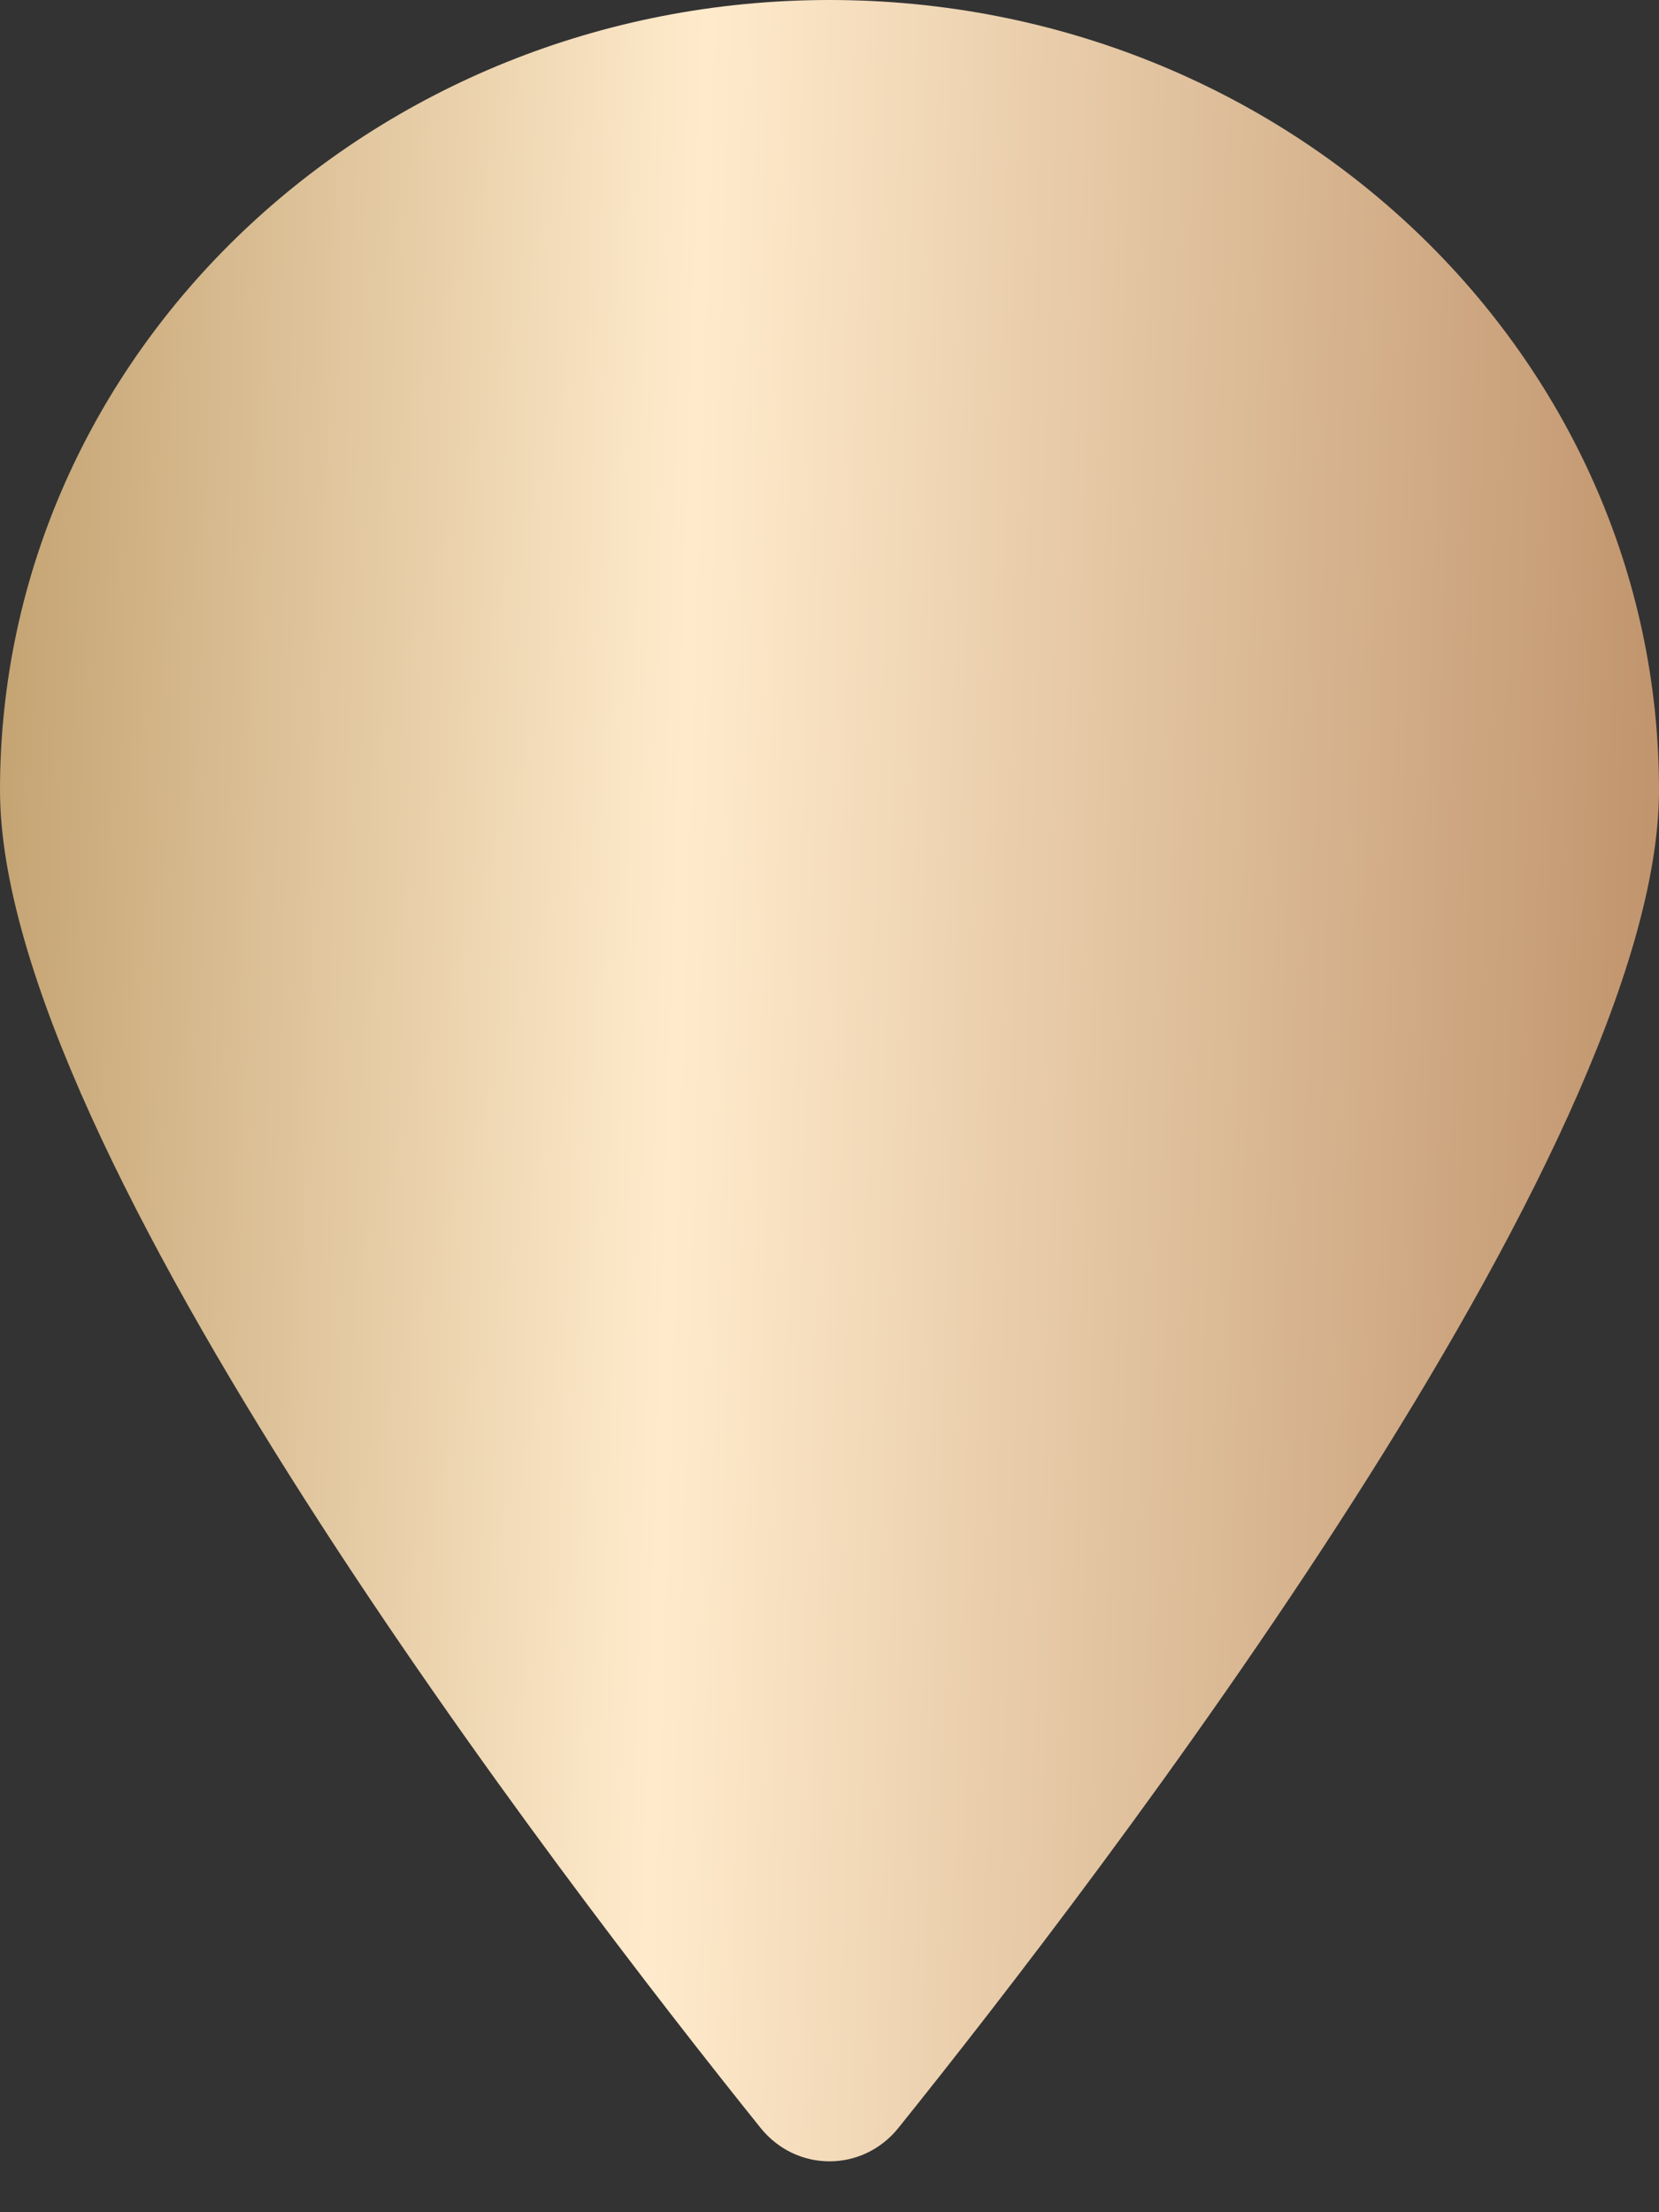 <svg width="18" height="24" viewBox="0 0 18 24" fill="none" xmlns="http://www.w3.org/2000/svg">
<rect x="0" y="0" width="18" height="24" fill="#333333" stroke="none"/>
<path d="M18 8.571C18 12.466 11.908 20.396 9.748 23.085C9.359 23.569 8.641 23.569 8.252 23.085C6.092 20.396 0 12.466 0 8.571C0 3.838 4.029 0 9 0C13.971 0 18 3.838 18 8.571Z" fill="url(#paint0_linear_1727_79)"/>
<defs>
<linearGradient id="paint0_linear_1727_79" x1="-0.482" y1="3.786" x2="18.384" y2="4.374" gradientUnits="userSpaceOnUse">
<stop stop-color="#C09E6C"/>
<stop offset="0.426" stop-color="#FFEBCC"/>
<stop offset="1" stop-color="#BF936B"/>
</linearGradient>
</defs>
</svg>
